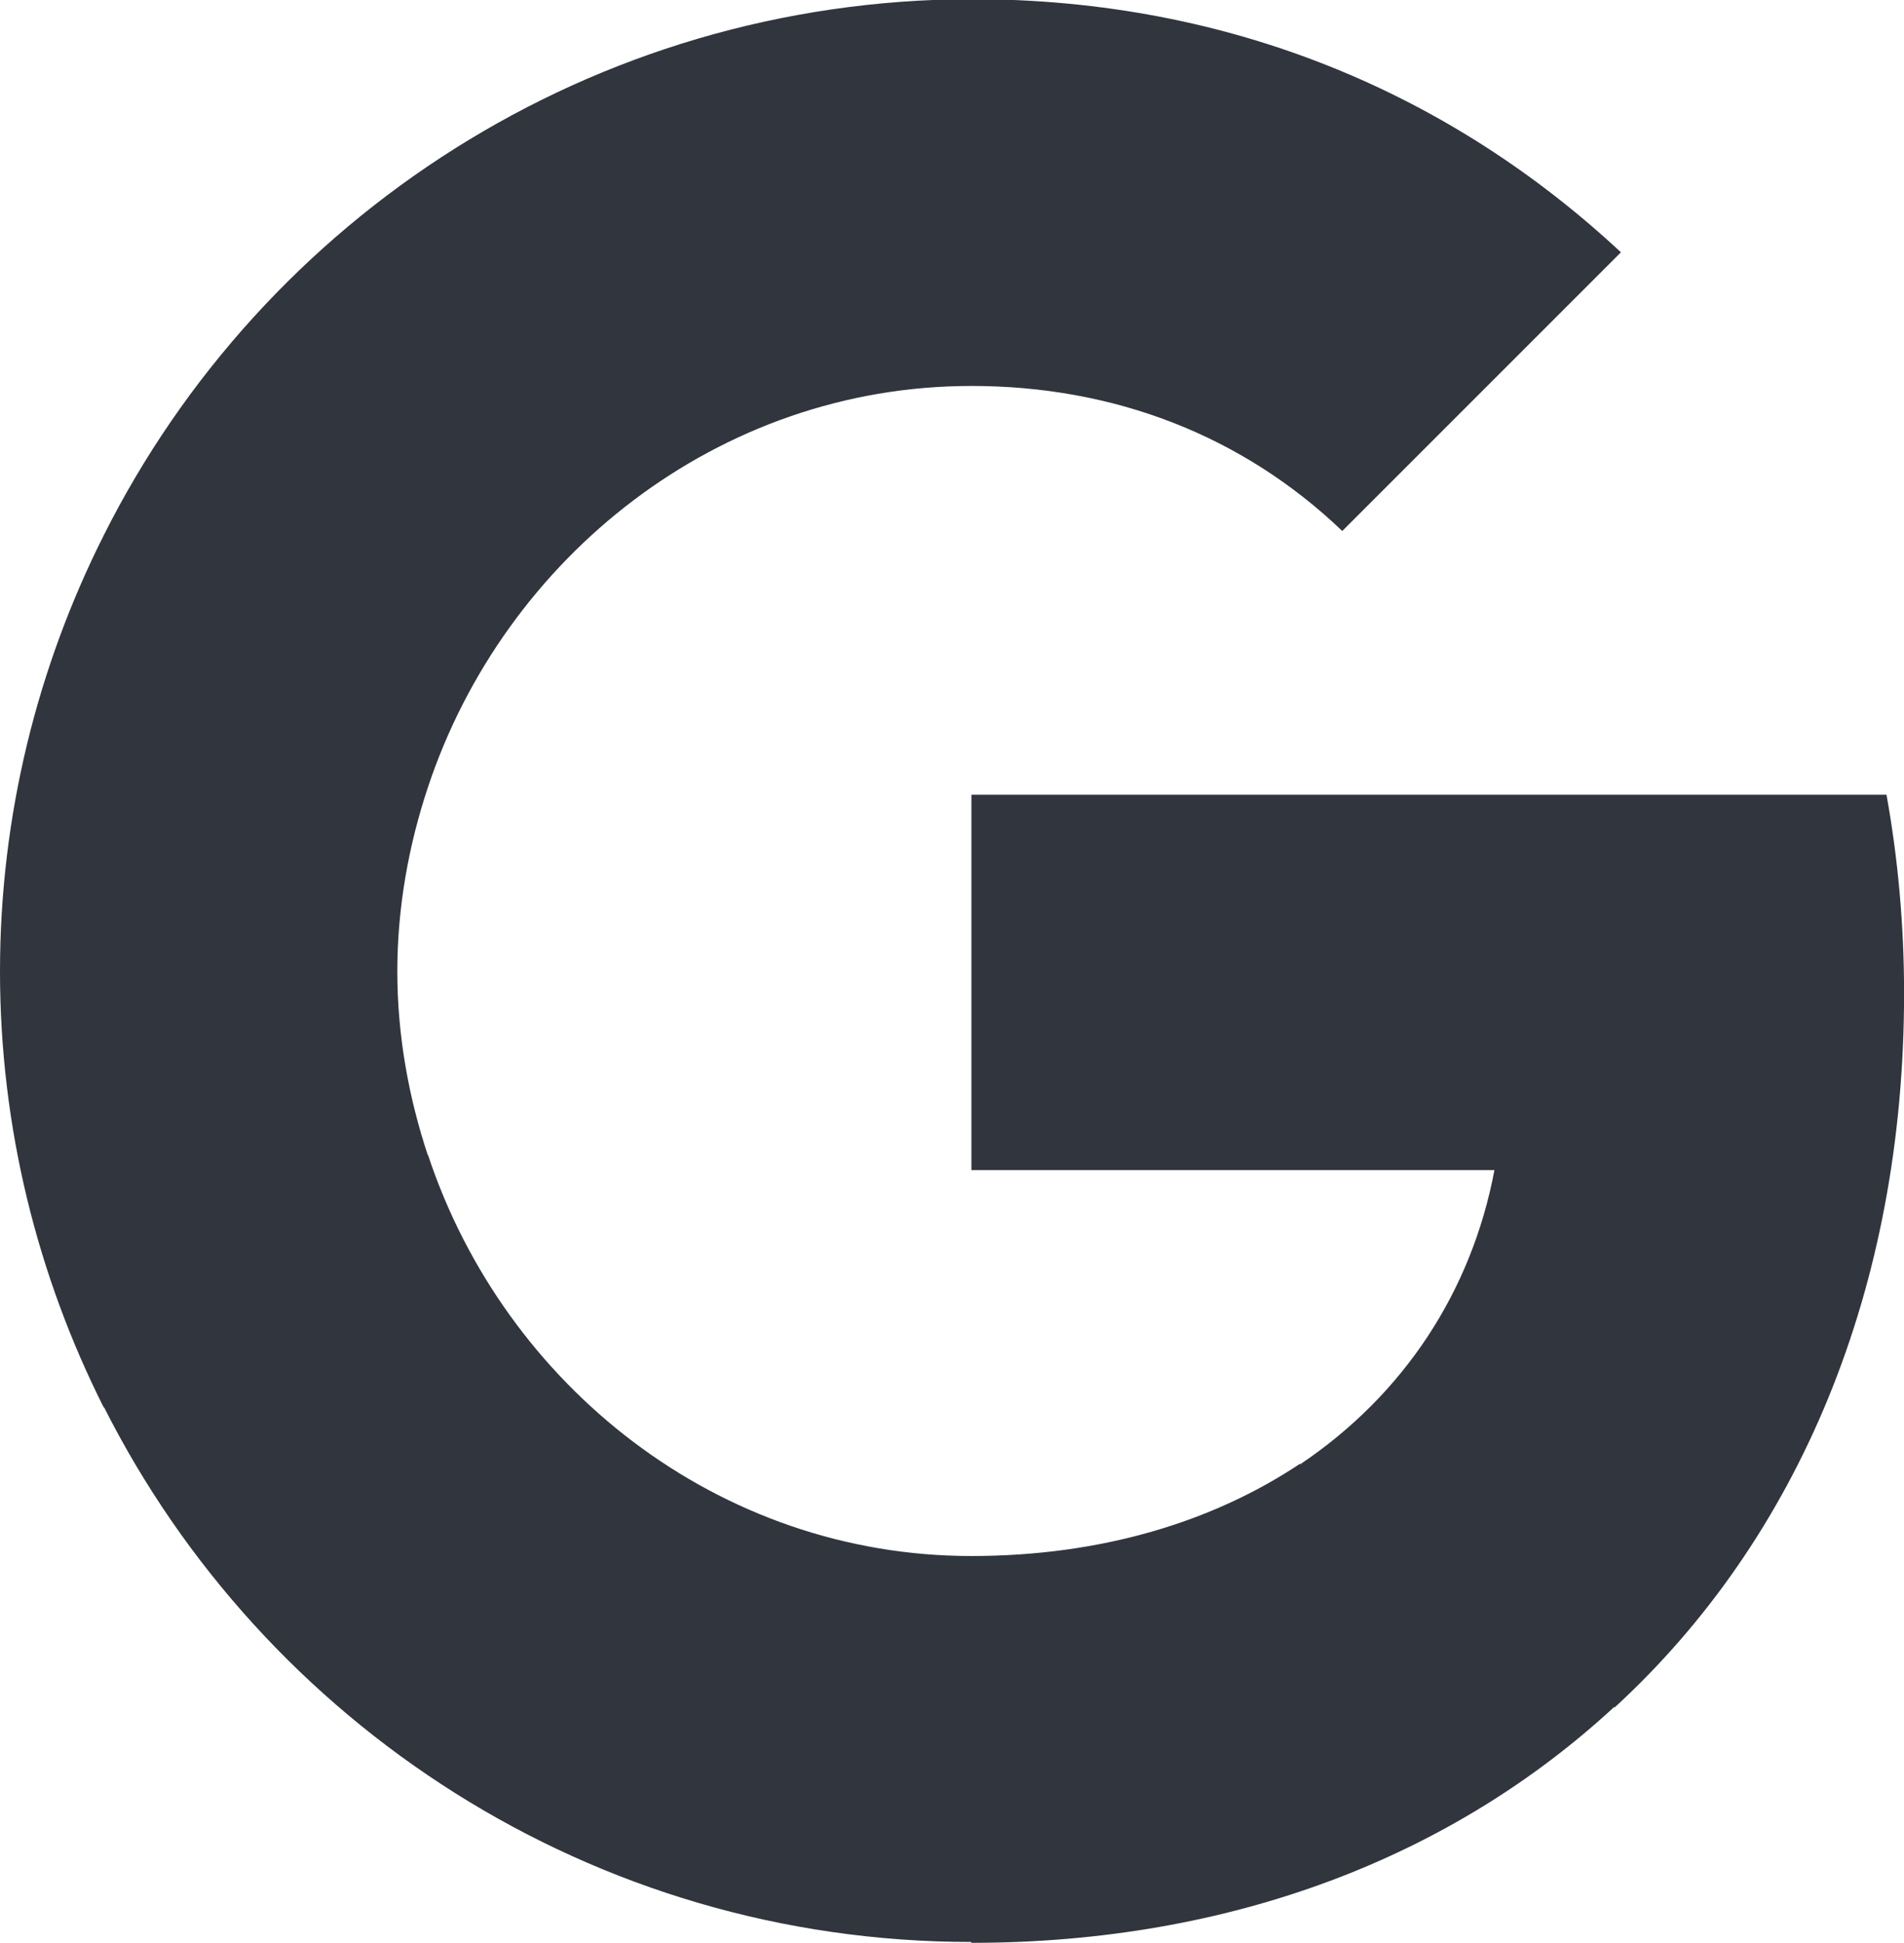 <?xml version="1.0" encoding="UTF-8"?>
<svg id="Layer_1" data-name="Layer 1" xmlns="http://www.w3.org/2000/svg" xmlns:xlink="http://www.w3.org/1999/xlink" viewBox="0 0 980.09 1000">
  <defs>
    <style>
      .cls-1 {
        fill: #31353d;
      }

      .cls-1, .cls-2 {
        stroke-width: 0px;
      }

      .cls-2 {
        fill: none;
      }

      .cls-3 {
        clip-path: url(#clippath);
      }
    </style>
    <clipPath id="clippath">
      <rect class="cls-2" width="980.09" height="1000"/>
    </clipPath>
  </defs>
  <g class="cls-3">
    <g>
      <path class="cls-1" d="m980.13,511.31c0-35.29-3.17-69.68-9.05-102.26h-471.04v193.21h269.23c-11.76,62.44-46.61,115.38-99.55,151.13v125.34h161.54c94.57-86.88,148.87-215.38,148.87-367.42Z"/>
      <path class="cls-1" d="m499.99,1000c134.84,0,247.96-44.8,330.77-121.27l-161.54-125.34c-44.8,29.86-102.26,47.51-169.23,47.51-130.32,0-240.27-87.78-279.64-206.33H53.38v129.41c82.35,163.35,251.58,275.57,446.61,275.57v.45Z"/>
      <path class="cls-1" d="m220.36,595.01c-9.95-29.86-15.84-61.99-15.84-95.02s5.88-65.16,15.84-95.02v-129.41H53.39C19.46,342.98,0,419.45,0,499.99s19.46,157.01,53.39,224.43l166.97-129.41Z"/>
      <path class="cls-1" d="m499.99,198.65c73.3,0,139.37,25.34,190.95,74.66l143.44-143.44C747.95,49.33,634.83-.44,499.99-.44,304.51.01,135.28,112.23,53.38,275.58l166.97,129.41c39.37-118.1,149.32-206.33,279.64-206.33Z"/>
    </g>
  </g>
</svg>